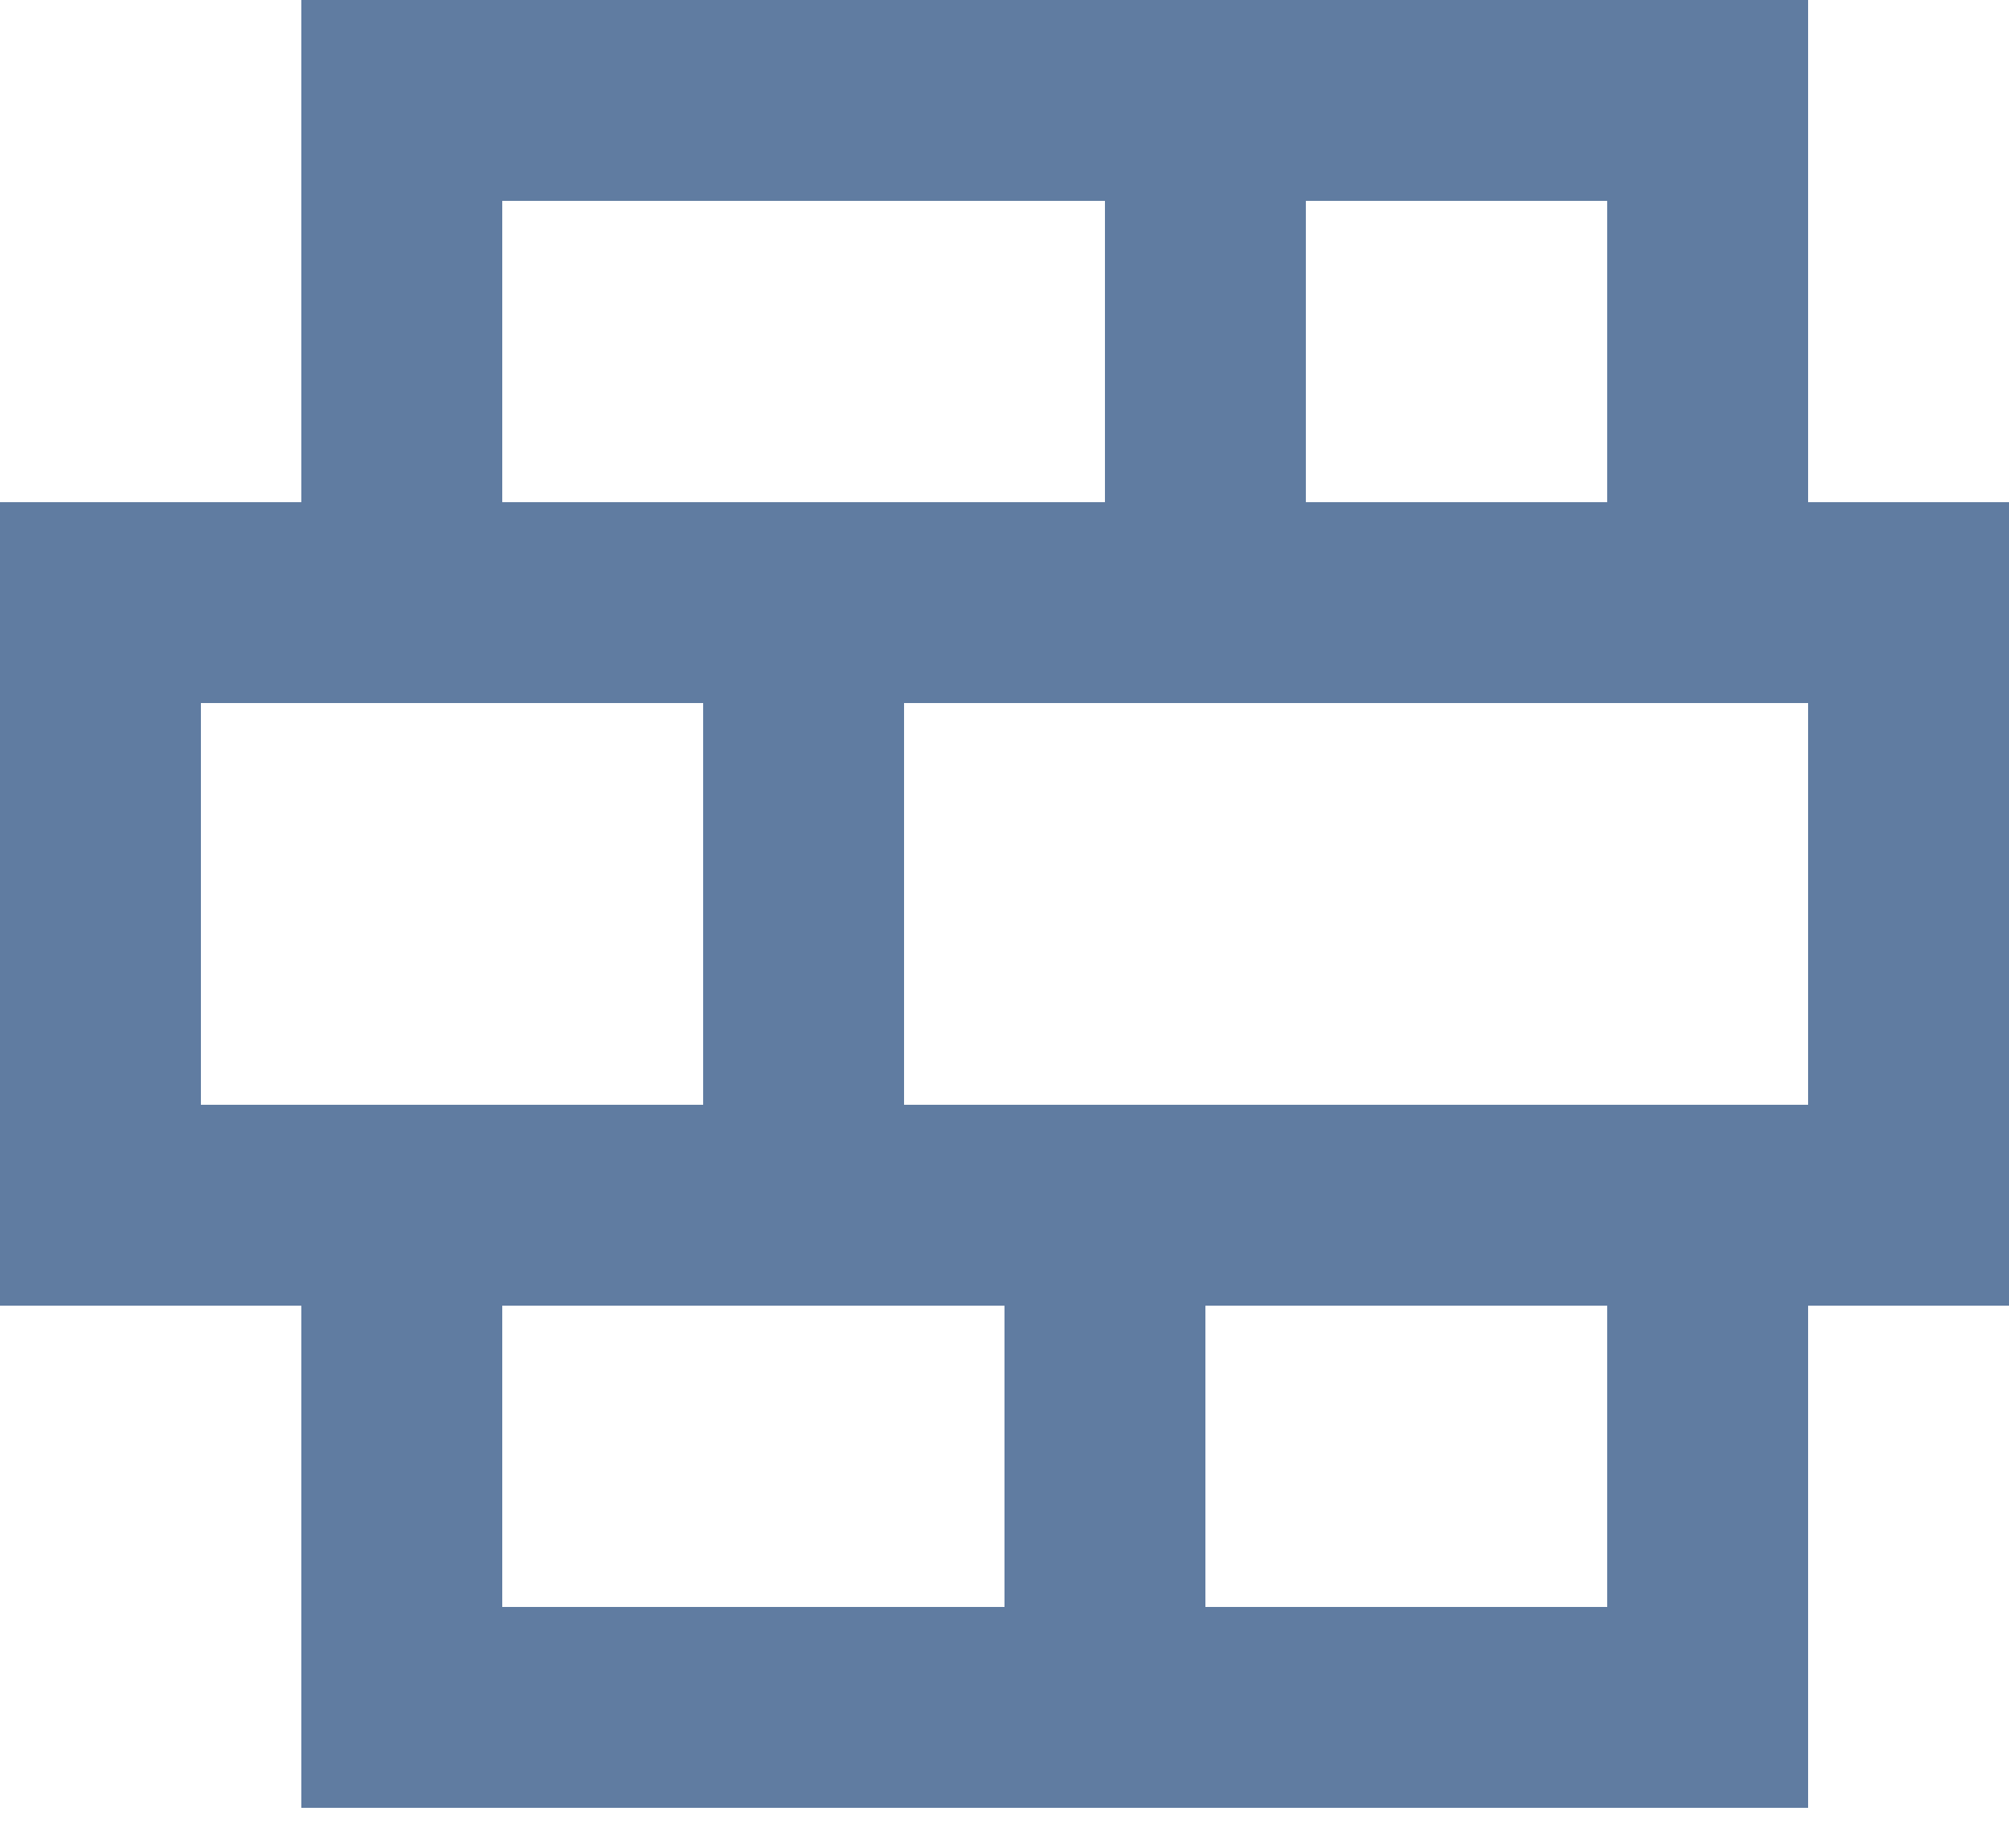 <svg width="25" height="23" viewBox="0 0 25 23" fill="none" xmlns="http://www.w3.org/2000/svg">
<path d="M22.5 22.5H3.75V16.25H0V6.25H3.75V0H22.5V6.25H25V16.25H22.5V22.5ZM13.75 6.25V2.5H6.25V6.25H13.75ZM20 6.25V2.5H16.25V6.25H20ZM8.75 13.75V8.75H2.5V13.75H8.75ZM22.5 13.75V8.75H11.25V13.75H22.5ZM12.5 20V16.25H6.25V20H12.5ZM20 20V16.25H15V20H20Z" fill="#607CA1"/>
</svg>
